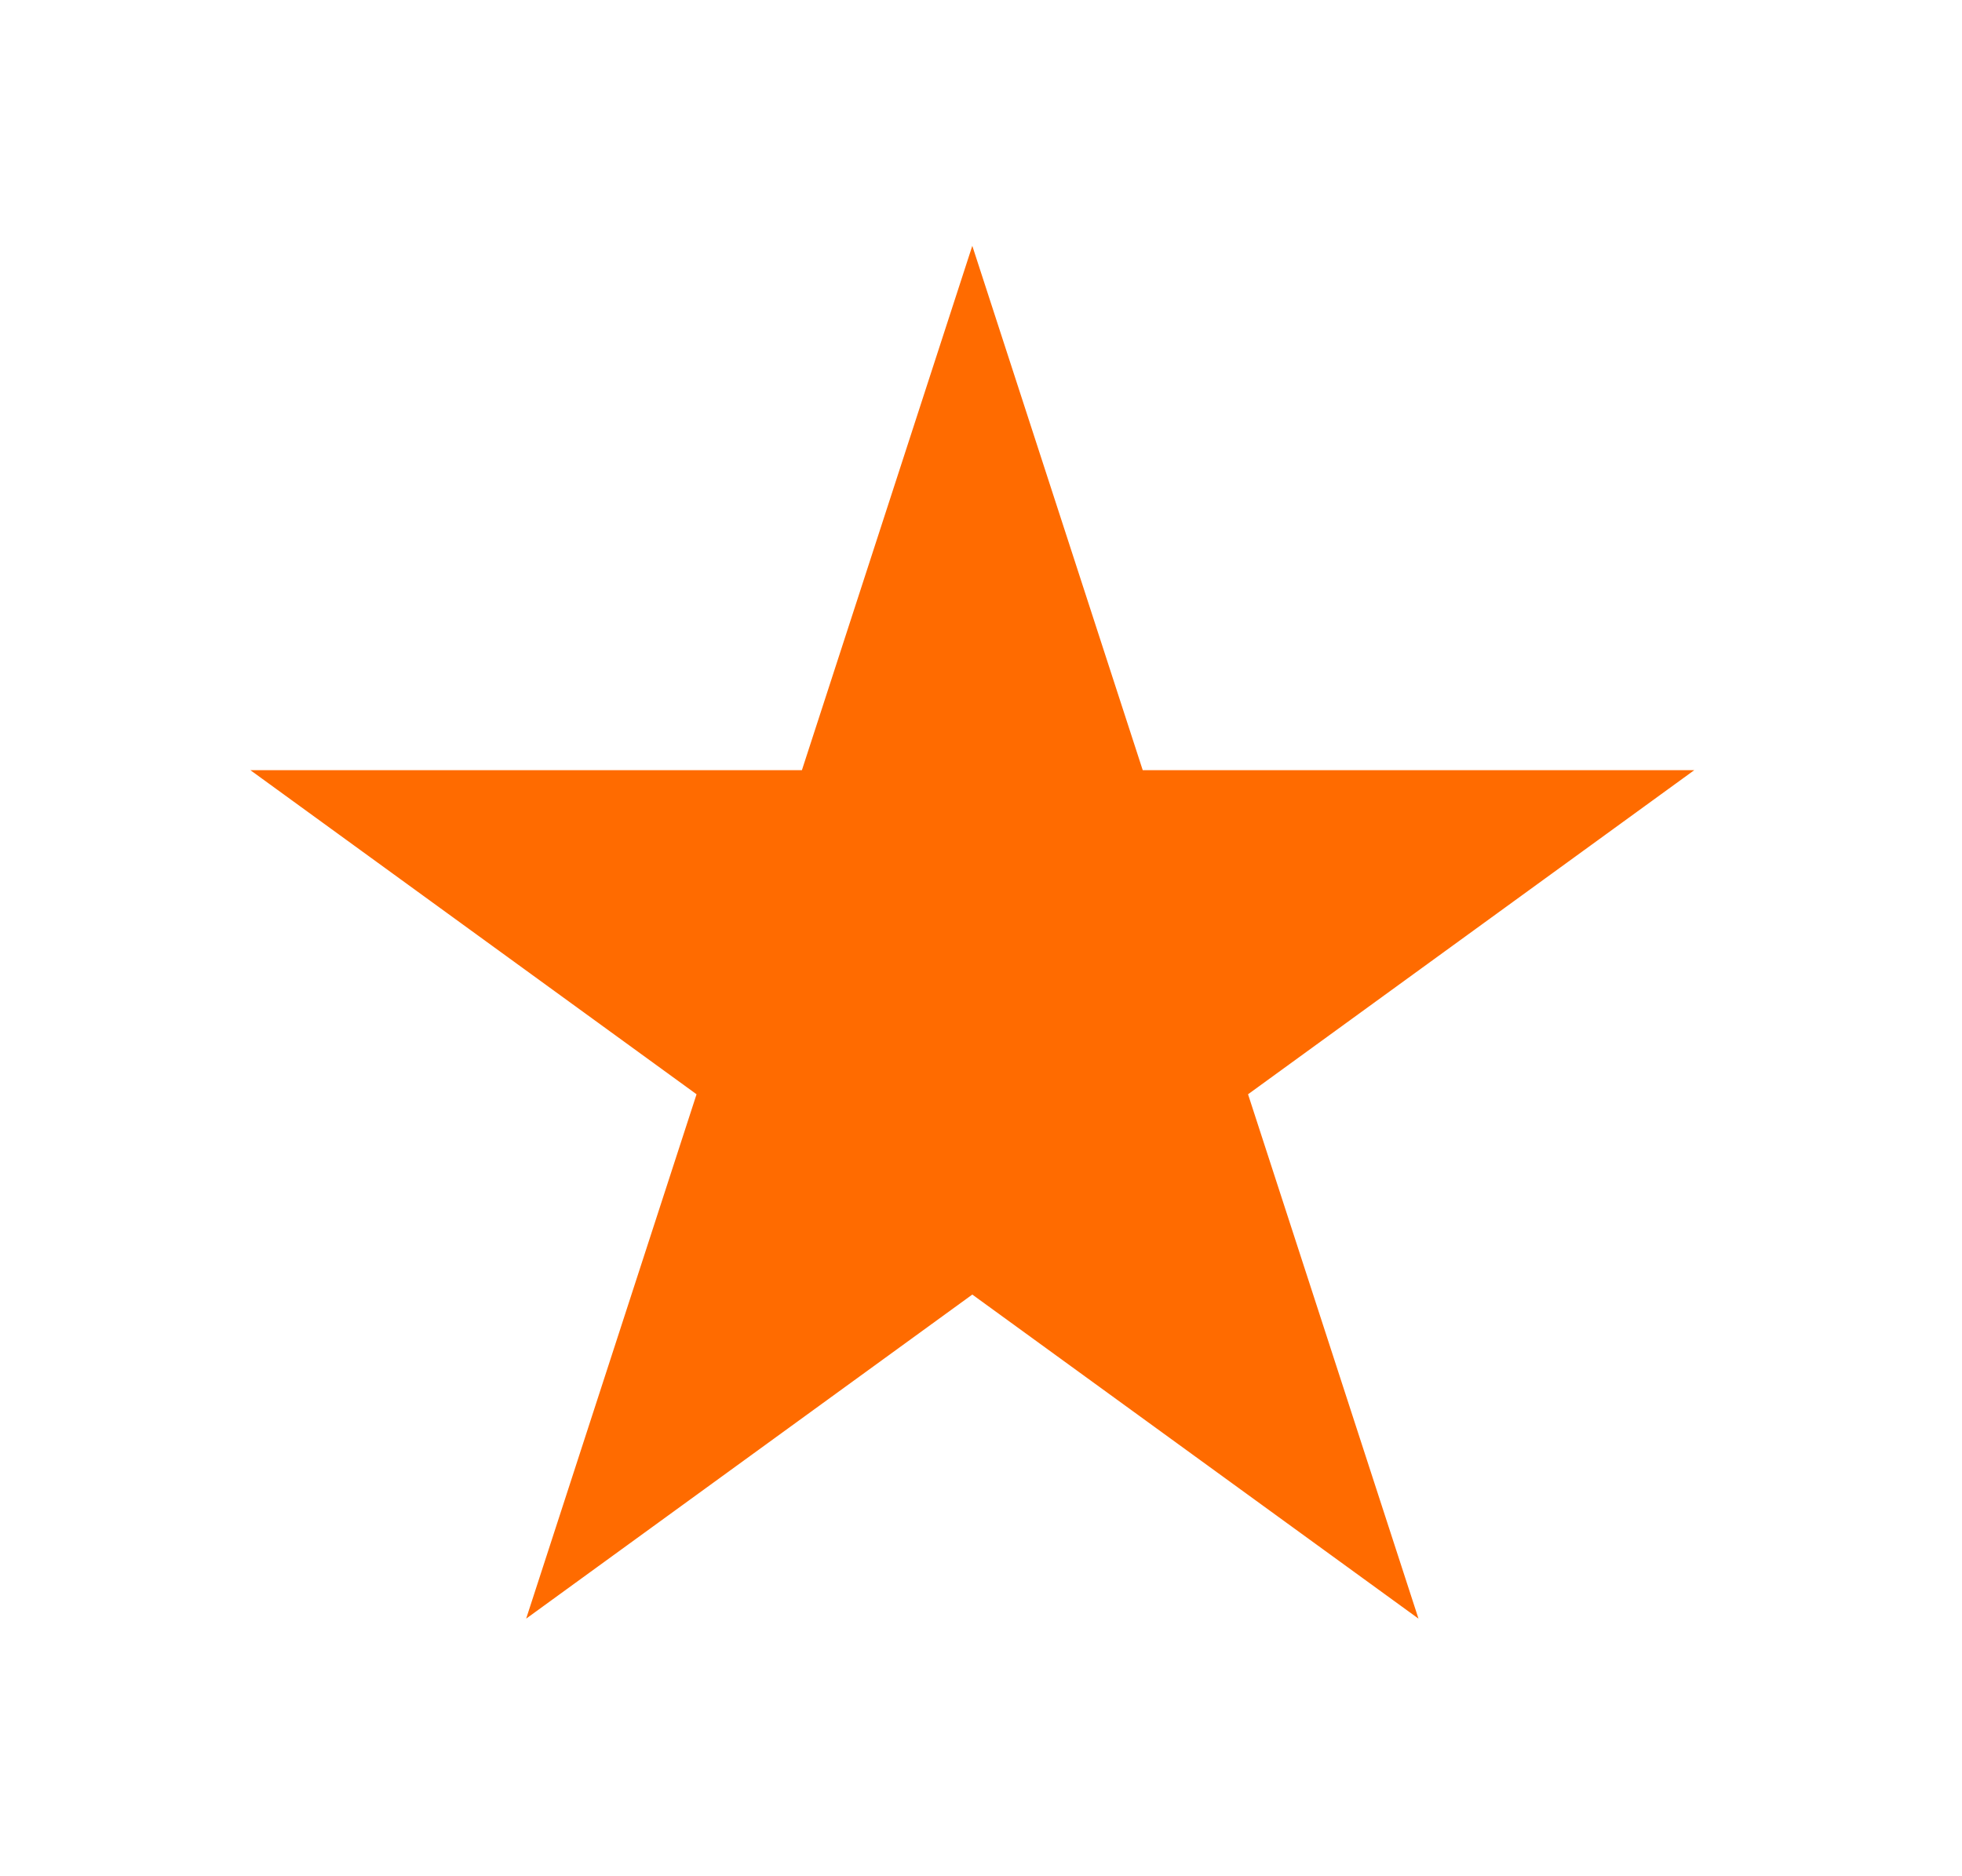 <svg width="46" height="44" viewBox="0 0 46 44" fill="none" xmlns="http://www.w3.org/2000/svg">
<g filter="url(#filter0_d_51_20)">
<path d="M22.796 4.43L26.792 16.727L39.722 16.727L29.261 24.327L33.257 36.624L22.796 29.024L12.336 36.624L16.331 24.327L5.871 16.727L18.801 16.727L22.796 4.43Z" fill="#FF6B00"/>
</g>
<defs>
<filter id="filter0_d_51_20" x="0.532" y="0.426" width="44.529" height="42.872" filterUnits="userSpaceOnUse" color-interpolation-filters="sRGB">
<feFlood flood-opacity="0" result="BackgroundImageFix"/>
<feColorMatrix in="SourceAlpha" type="matrix" values="0 0 0 0 0 0 0 0 0 0 0 0 0 0 0 0 0 0 127 0" result="hardAlpha"/>
<feOffset dy="1.335"/>
<feGaussianBlur stdDeviation="2.669"/>
<feColorMatrix type="matrix" values="0 0 0 0 1 0 0 0 0 0.42 0 0 0 0 0 0 0 0 1 0"/>
<feBlend mode="normal" in2="BackgroundImageFix" result="effect1_dropShadow_51_20"/>
<feBlend mode="normal" in="SourceGraphic" in2="effect1_dropShadow_51_20" result="shape"/>
</filter>
</defs>
</svg>
